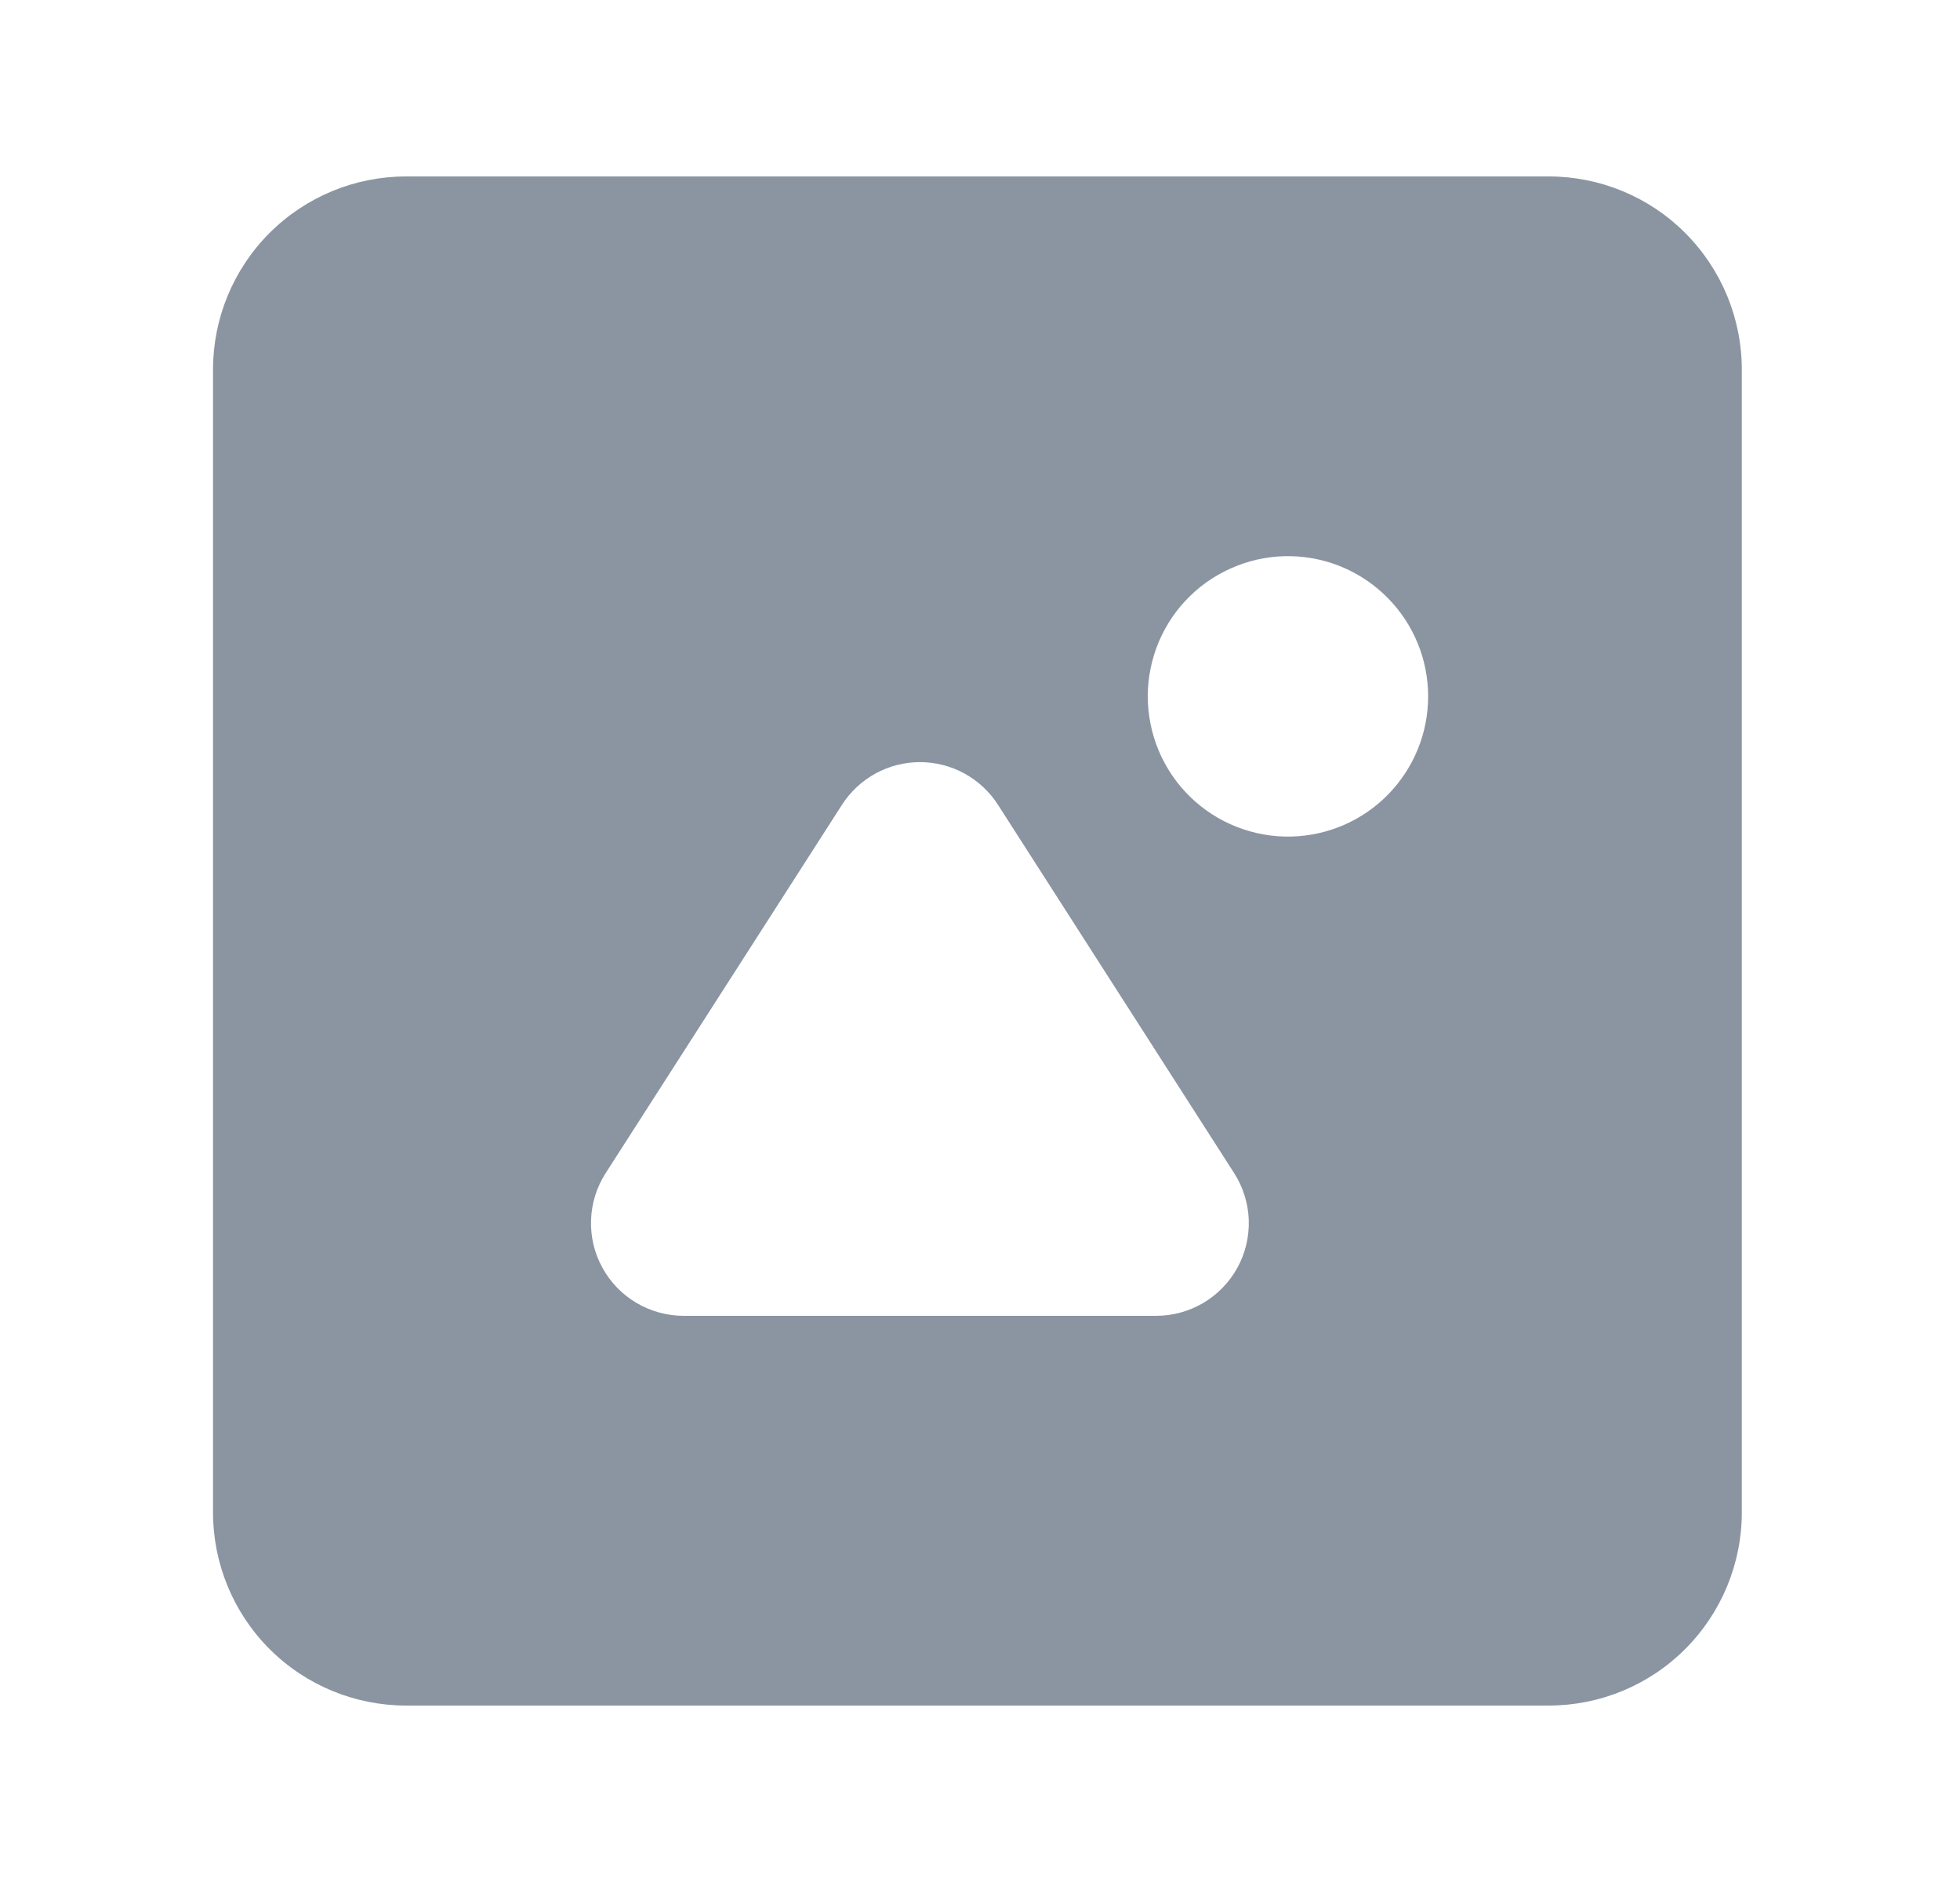<svg width="25" height="24" viewBox="0 0 25 24" fill="none" xmlns="http://www.w3.org/2000/svg">
<path fill-rule="evenodd" clip-rule="evenodd" d="M16.47 10.668C16.232 10.674 15.995 10.631 15.773 10.544C15.551 10.457 15.349 10.326 15.178 10.159C15.008 9.993 14.873 9.794 14.78 9.574C14.688 9.354 14.64 9.118 14.64 8.88C14.64 8.642 14.688 8.406 14.78 8.186C14.873 7.966 15.008 7.767 15.179 7.601C15.35 7.434 15.552 7.304 15.774 7.217C15.995 7.129 16.233 7.087 16.471 7.093C16.938 7.104 17.381 7.297 17.707 7.632C18.034 7.966 18.216 8.414 18.216 8.881C18.216 9.348 18.033 9.796 17.707 10.13C17.381 10.464 16.937 10.657 16.47 10.668ZM14.746 16.78H8.722C8.509 16.78 8.301 16.723 8.118 16.615C7.935 16.507 7.785 16.352 7.683 16.165C7.581 15.979 7.531 15.768 7.539 15.556C7.546 15.344 7.611 15.138 7.726 14.959L10.739 10.264C10.846 10.097 10.993 9.96 11.167 9.864C11.341 9.769 11.536 9.719 11.734 9.719C11.933 9.719 12.128 9.769 12.302 9.864C12.476 9.96 12.623 10.097 12.73 10.264L15.741 14.959C15.856 15.138 15.92 15.344 15.928 15.556C15.935 15.768 15.886 15.979 15.784 16.165C15.682 16.351 15.532 16.506 15.349 16.615C15.166 16.723 14.958 16.78 14.746 16.78ZM19.754 2.25H5.18C4.527 2.25 3.9 2.509 3.438 2.971C2.976 3.433 2.717 4.06 2.717 4.713V19.287C2.717 19.94 2.976 20.567 3.438 21.029C3.9 21.491 4.527 21.75 5.18 21.75H19.754C20.407 21.75 21.034 21.491 21.495 21.029C21.957 20.567 22.217 19.94 22.217 19.287V4.713C22.217 4.06 21.957 3.433 21.495 2.971C21.034 2.509 20.407 2.25 19.754 2.25Z" fill="#8B95A1"/>
</svg>
